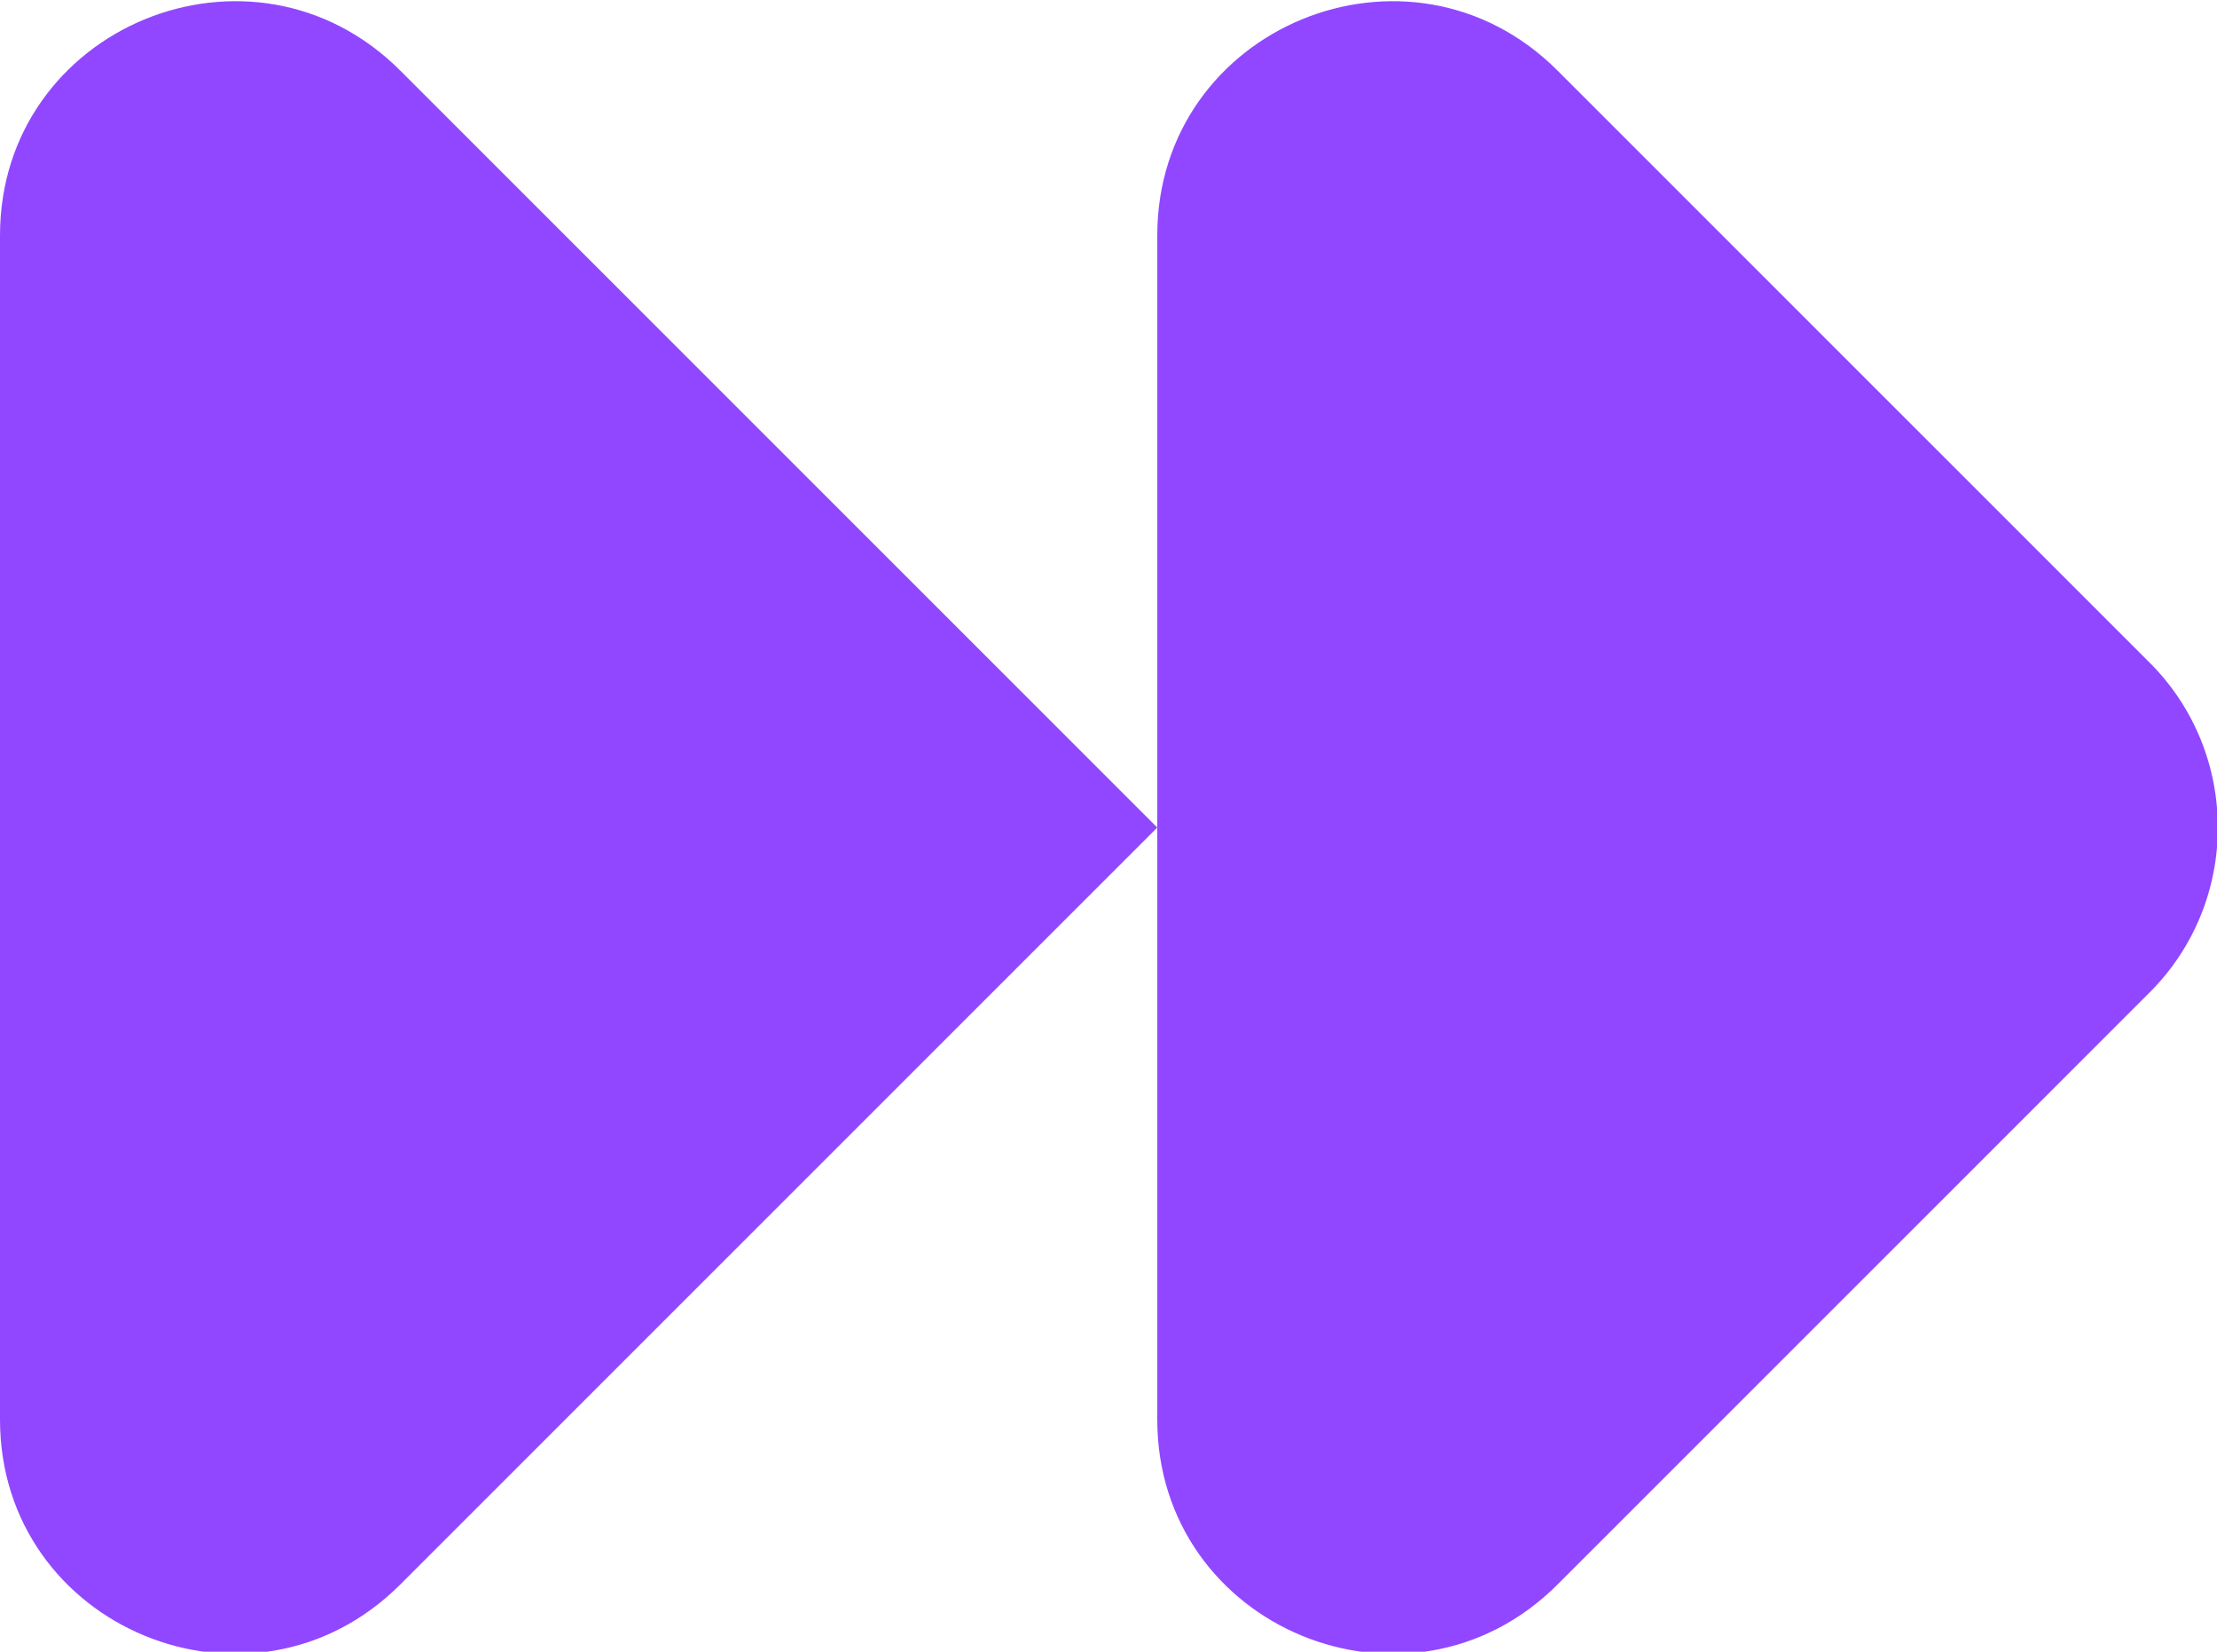 <?xml version="1.0" encoding="utf-8"?>
<!-- Generator: Adobe Illustrator 27.2.0, SVG Export Plug-In . SVG Version: 6.00 Build 0)  -->
<svg version="1.1" id="Layer_1" xmlns="http://www.w3.org/2000/svg" xmlns:xlink="http://www.w3.org/1999/xlink" x="0px" y="0px"
	 width="65.9px" height="49.1px" viewBox="0 0 65.9 49.1" style="enable-background:new 0 0 65.9 49.1;" xml:space="preserve">
<style type="text/css">
	.st0{fill:#9147FF;}
</style>
<g>
	<path class="st0" d="M11.9,47.1l22.5-22.5L11.9,2.1C7.5-2.3,0,0.8,0,7v35.2C0,48.4,7.5,51.5,11.9,47.1z"/>
	<path class="st0" d="M63.9,19.7L46.3,2.1C41.9-2.3,34.4,0.8,34.4,7v17.6v17.6c0,6.2,7.5,9.3,11.9,4.9l17.6-17.6
		C66.6,26.8,66.6,22.4,63.9,19.7z"/>
</g>
</svg>
